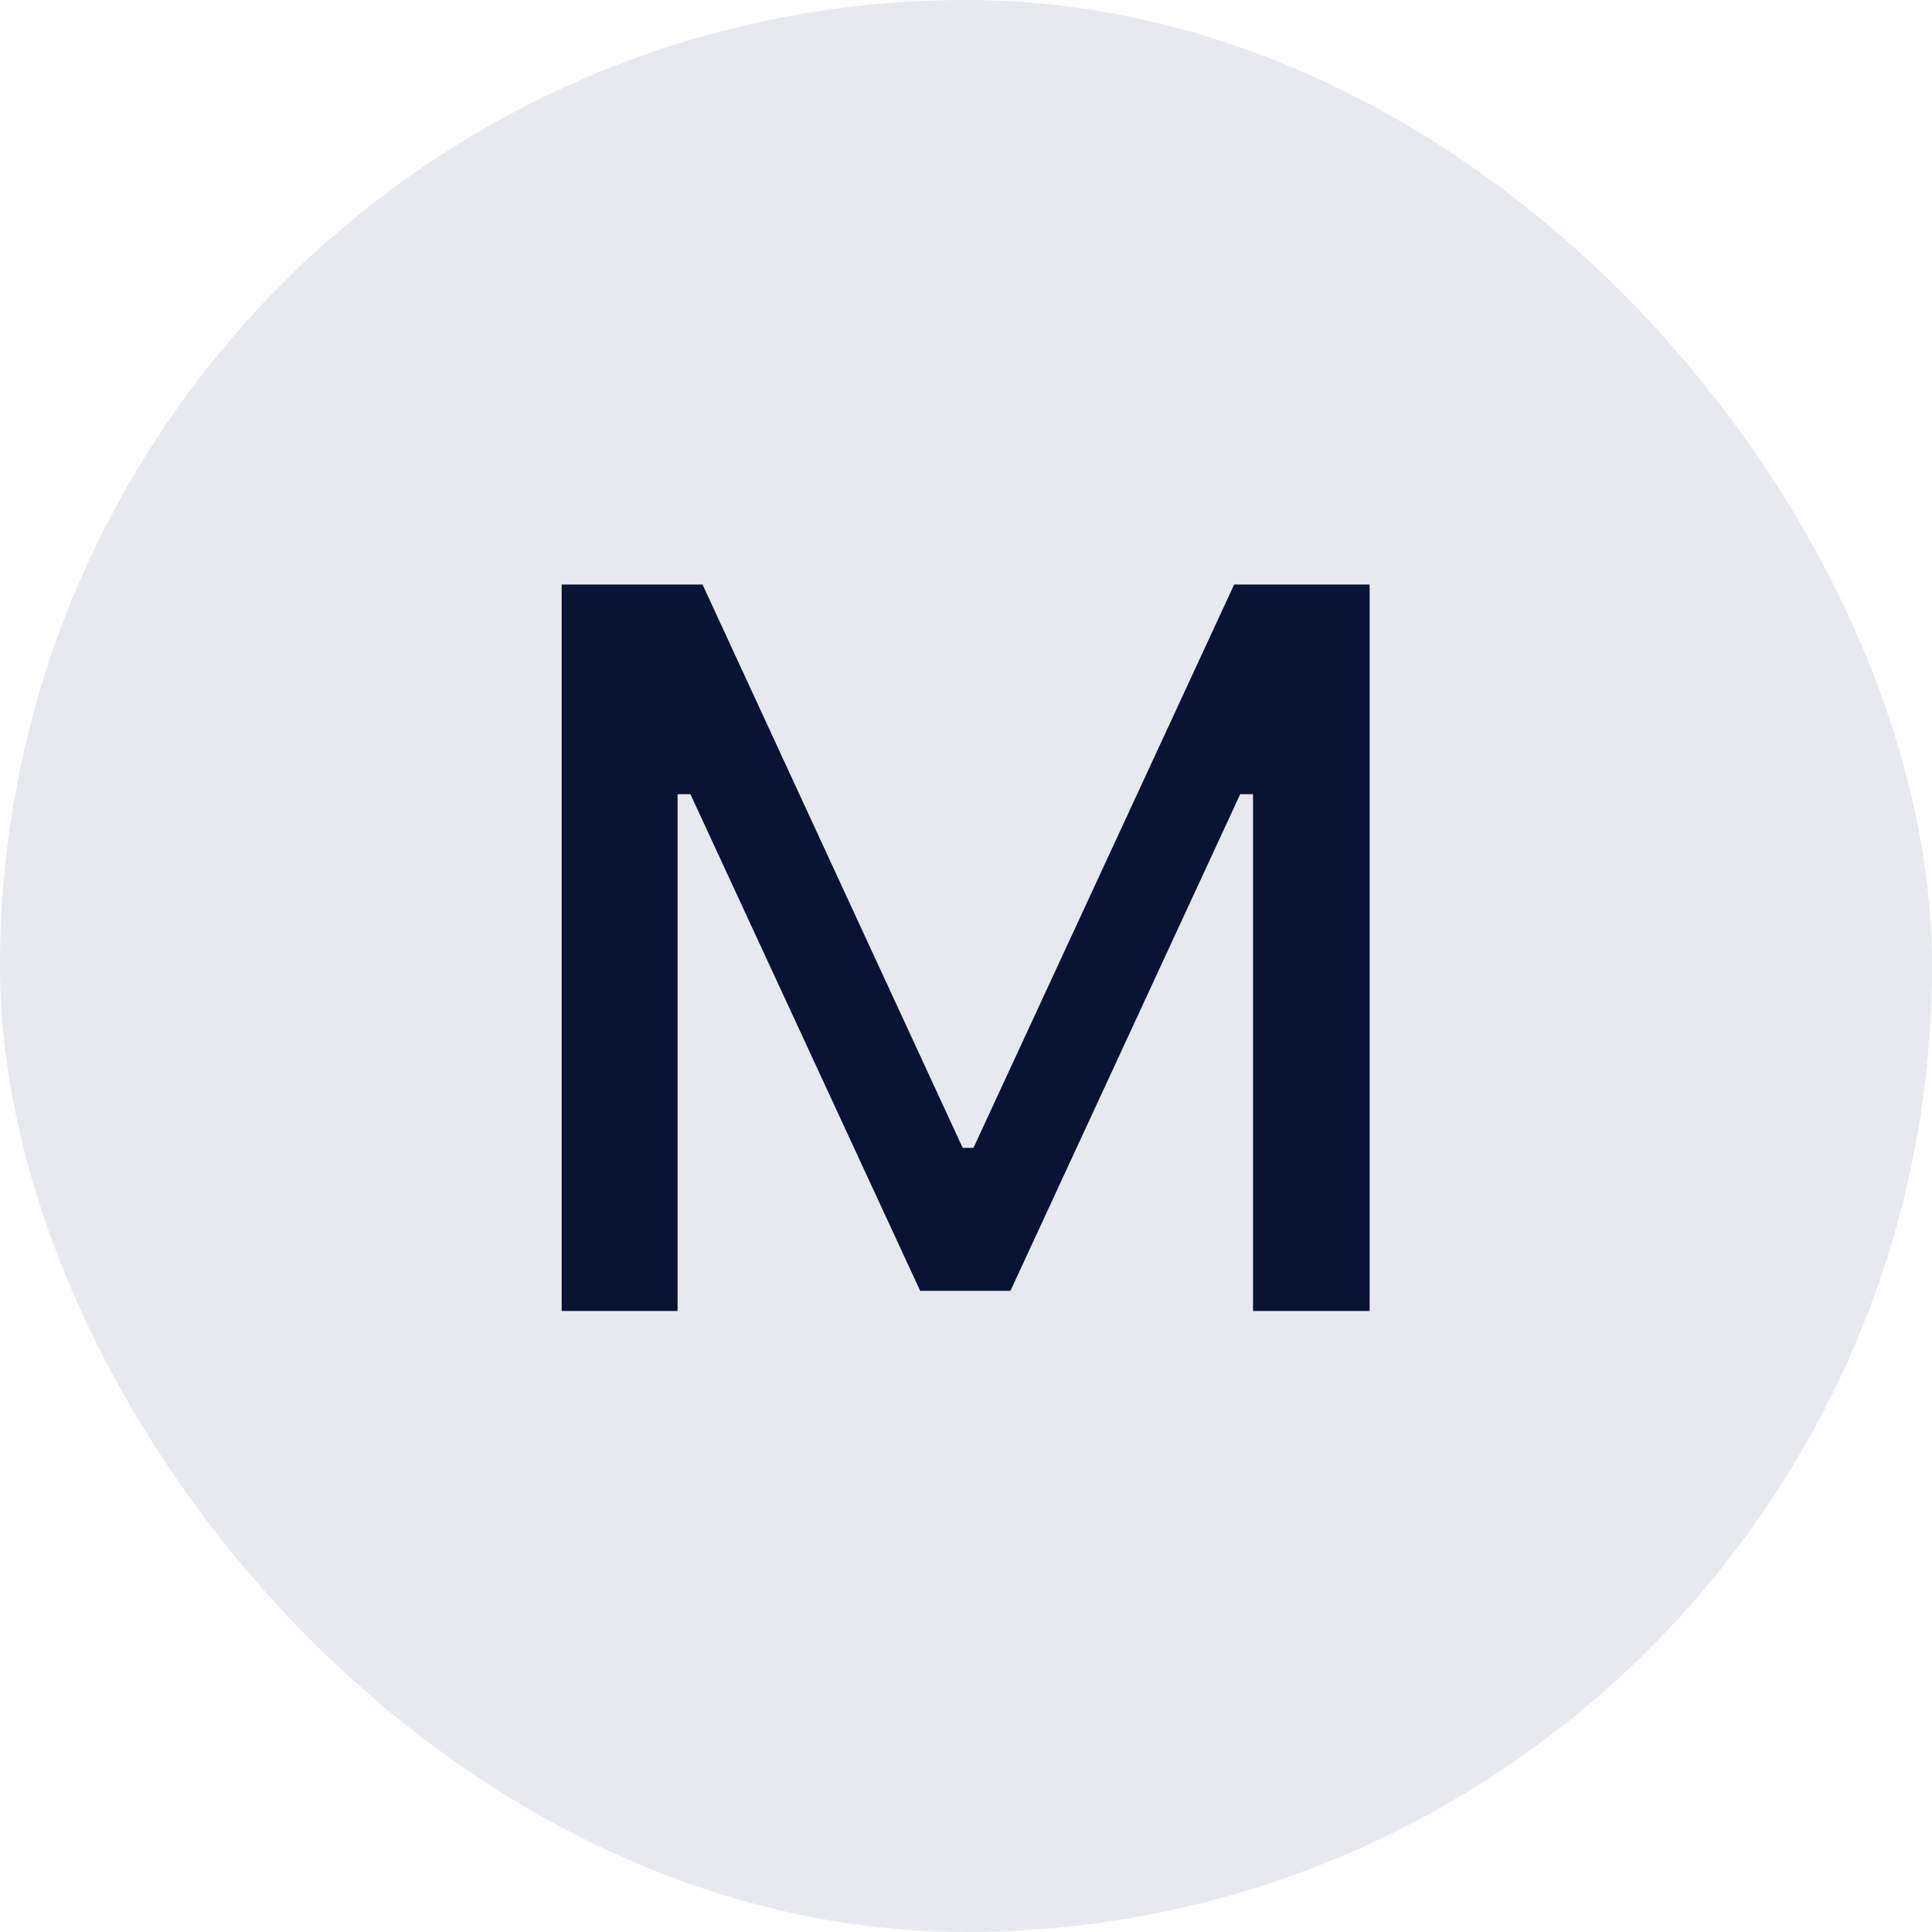 <svg width="14" height="14" viewBox="0 0 14 14" fill="none" xmlns="http://www.w3.org/2000/svg">
<rect width="14" height="14" rx="7" fill="#C4C8D4" fill-opacity="0.4"/>
<path d="M4.91 9.5V5.755H5.003L6.668 9.354H7.322L8.987 5.755H9.08V9.5H9.925V4.236H8.943L7.054 8.318H6.976L5.091 4.236H4.07V9.5H4.91Z" fill="#091334"/>
</svg>
